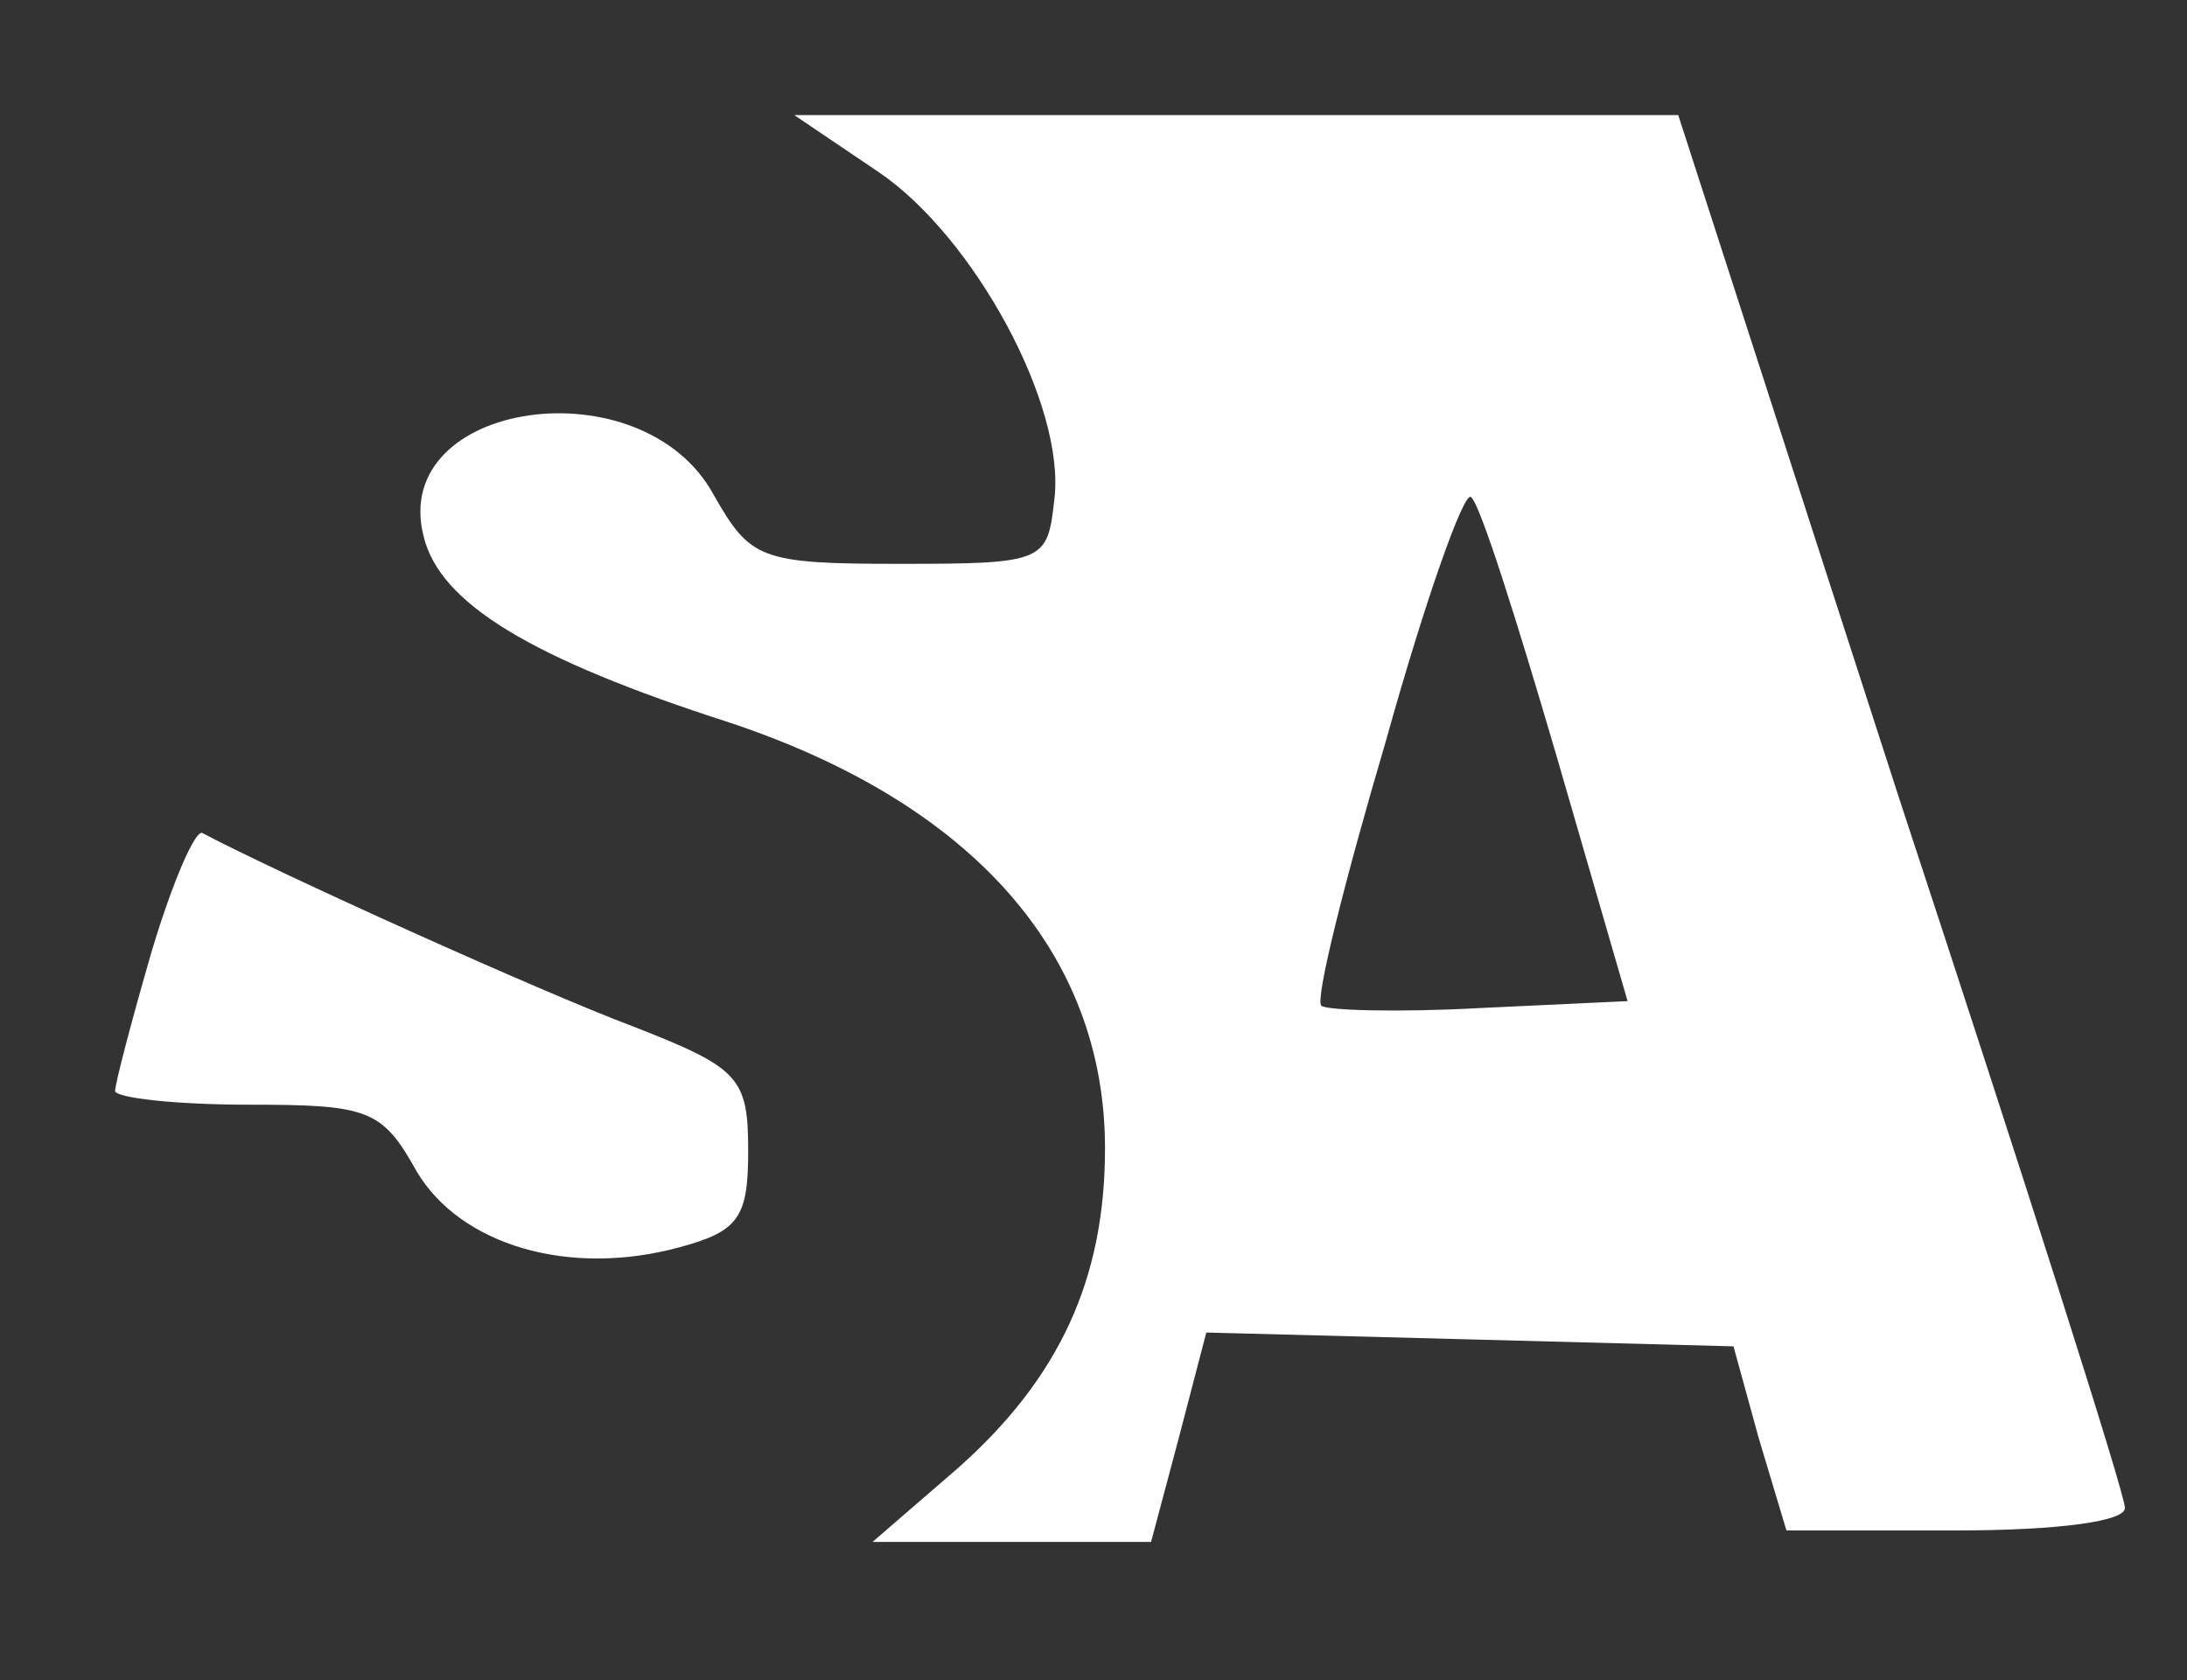 <svg xmlns="http://www.w3.org/2000/svg" version="1.0" width="95pt" height="73pt" viewBox="0 0 95 73" preserveAspectRatio="xMidYMid meet">

<rect x="0" y="0" width="95" height="73" fill="#333333" stroke="none"/>

<g transform="translate(0,73) scale(0.1,-0.1)" fill="#ffffff" stroke="none">
<path d="M382 655 c41 -28 81 -101 76 -142 -3 -27 -4 -28 -67 -28 -61 0 -65 2 -81 30 -31 57 -141 41 -126 -18 7 -29 46 -53 133 -81 105 -35 163 -100 163 -185 0 -57 -20 -100 -64 -139 l-37 -32 61 0 60 0 12 45 12 46 115 -3 114 -3 11 -40 12 -40 74 0 c44 0 74 4 73 10 0 6 -44 144 -98 308 l-96 297 -192 0 -192 0 37 -25z m294 -253 l31 -107 -64 -3 c-36 -2 -67 -1 -69 1 -3 2 10 54 28 115 17 61 34 109 37 106 4 -3 20 -54 37 -112z" fill="#ffffff"/>
<path d="M66 317 c-9 -31 -16 -58 -16 -61 0 -3 26 -6 58 -6 52 0 58 -2 73 -29 19 -32 66 -46 114 -33 26 7 30 13 30 42 0 32 -4 36 -50 54 -40 15 -155 67 -187 84 -3 2 -13 -21 -22 -51z" fill="#ffffff"/>
</g>
</svg>